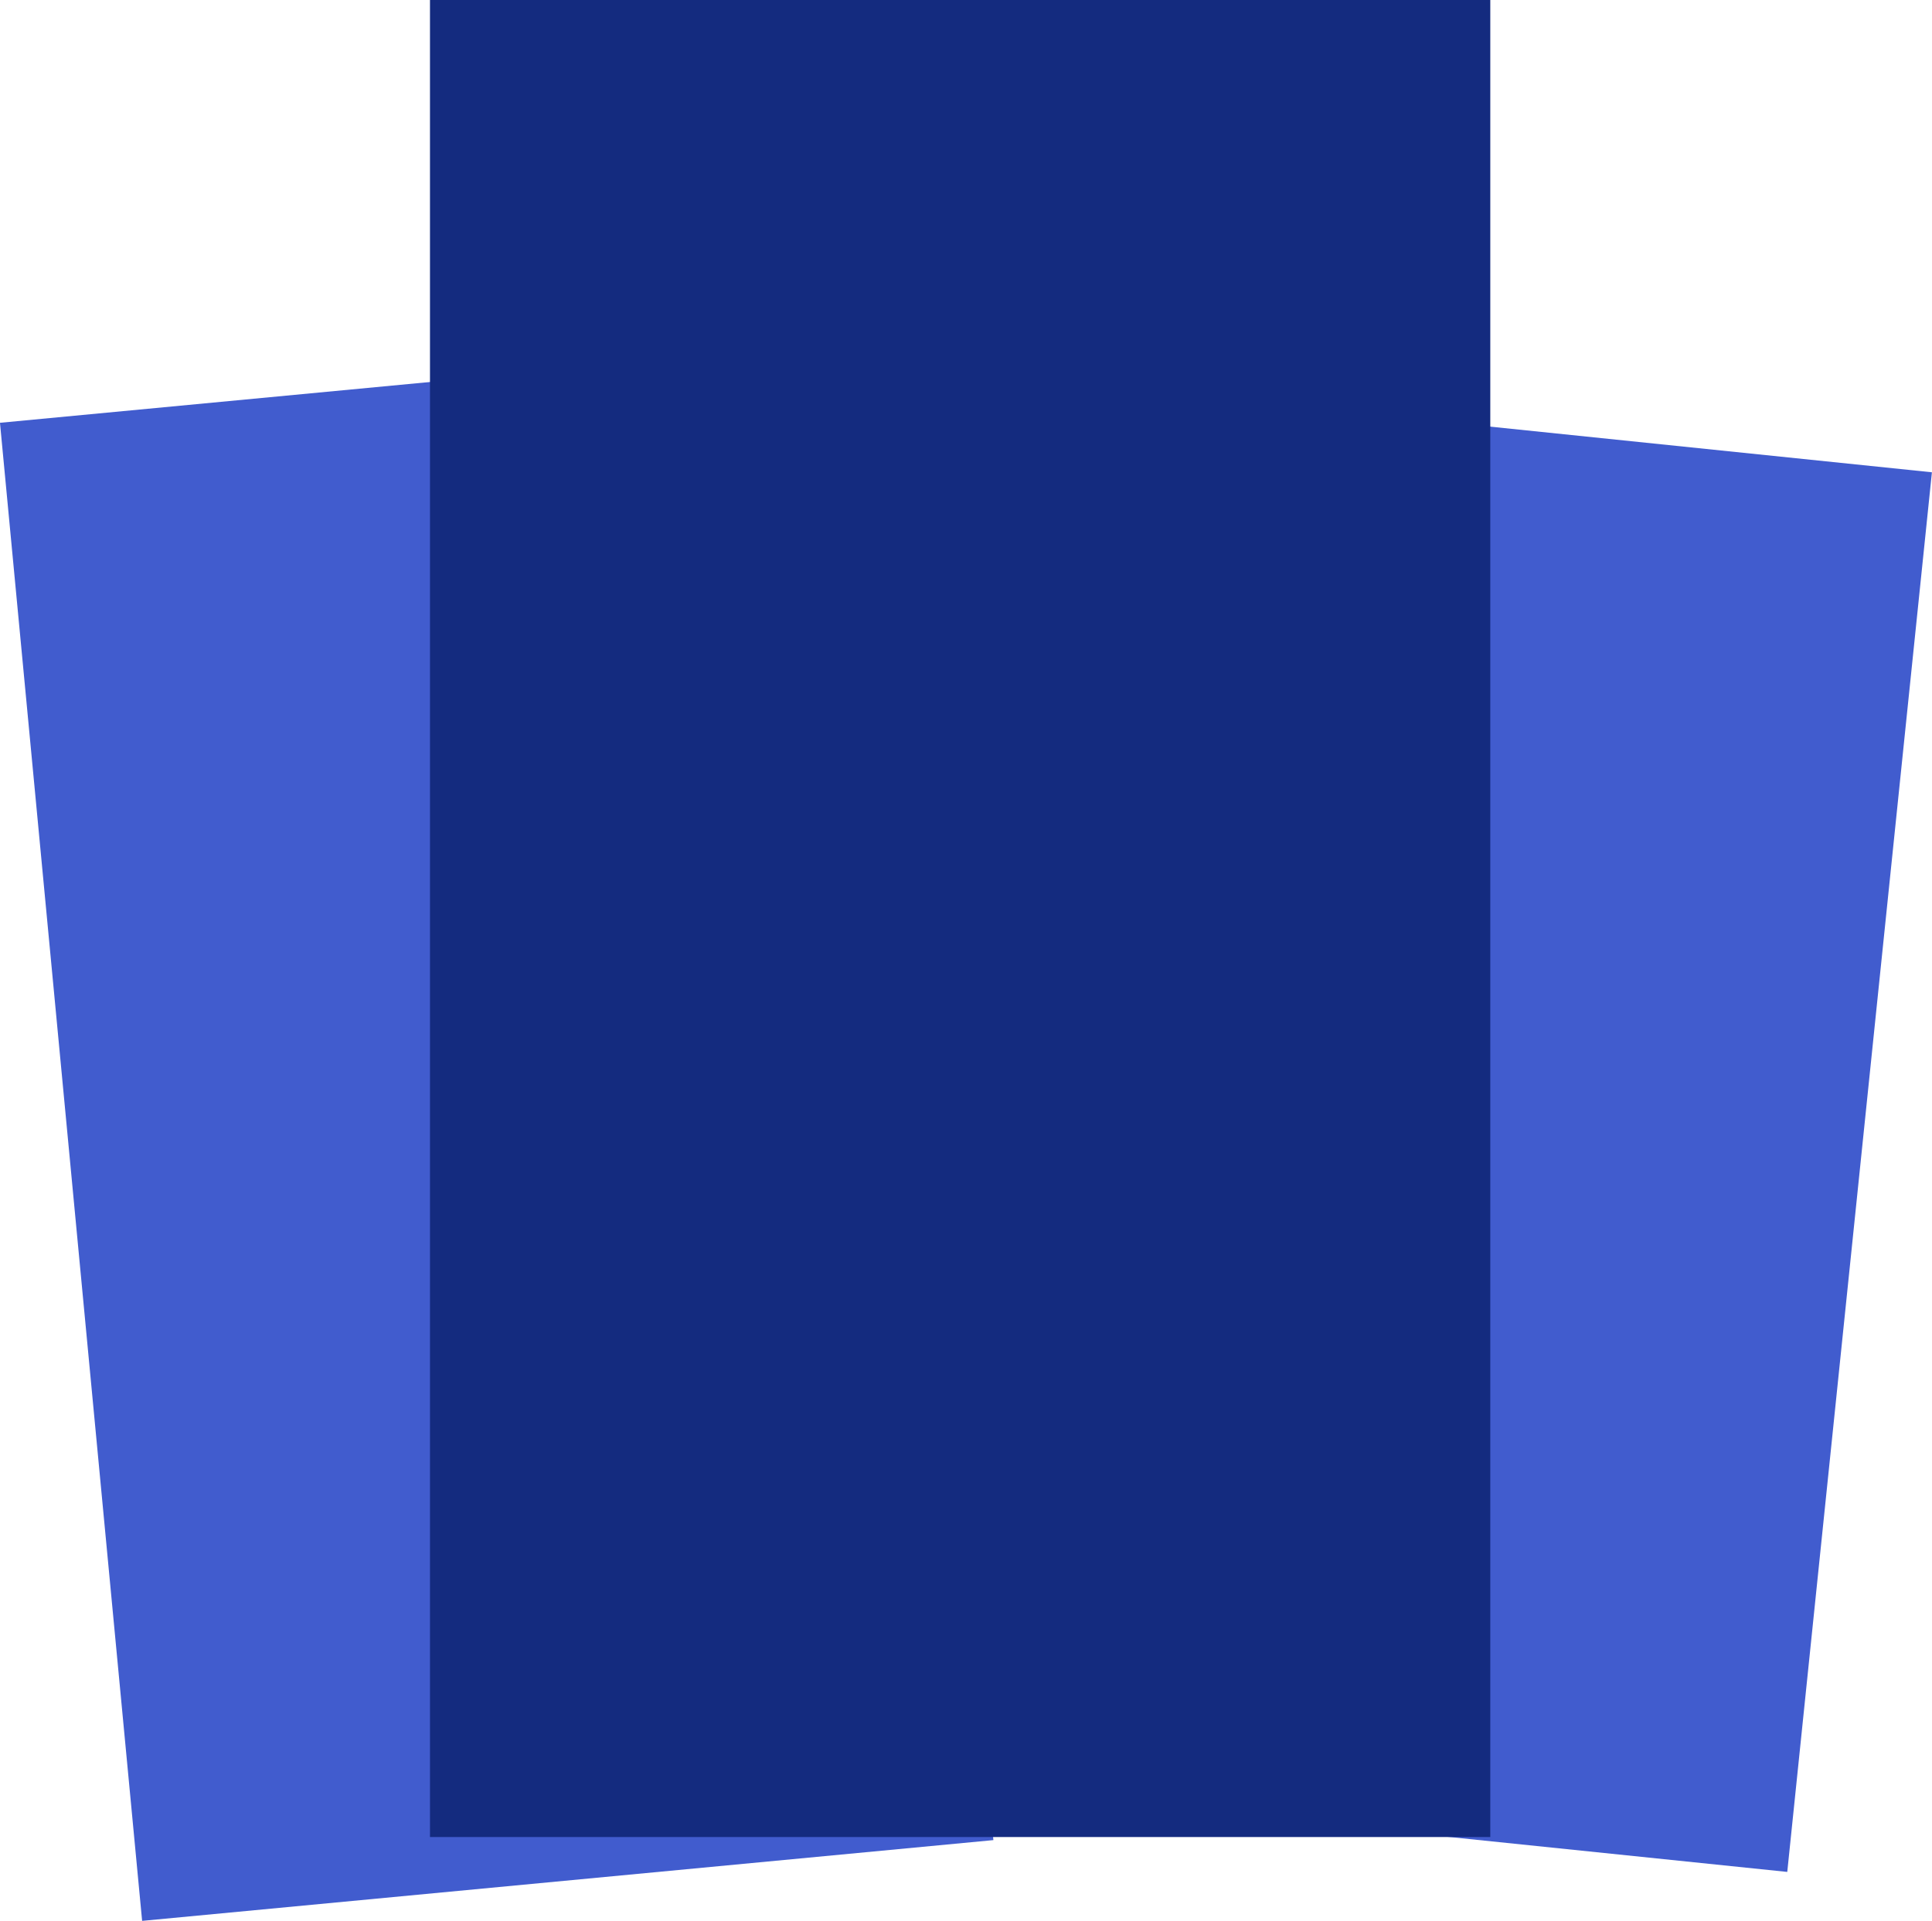 <svg xmlns="http://www.w3.org/2000/svg" viewBox="0 0 395.4 393.15">
  <path d="M160 155h288v154H160z" style="fill:#415cce" transform="rotate(-84.1 303.988 232)"/>
  <path d="M14.15 77.58h175v308h-175z" style="fill:#415cce" transform="rotate(-5.42 101.683 231.586)"/>
  <path d="M88 0h217v376H88z" style="fill:#142B7F"/>
</svg>
